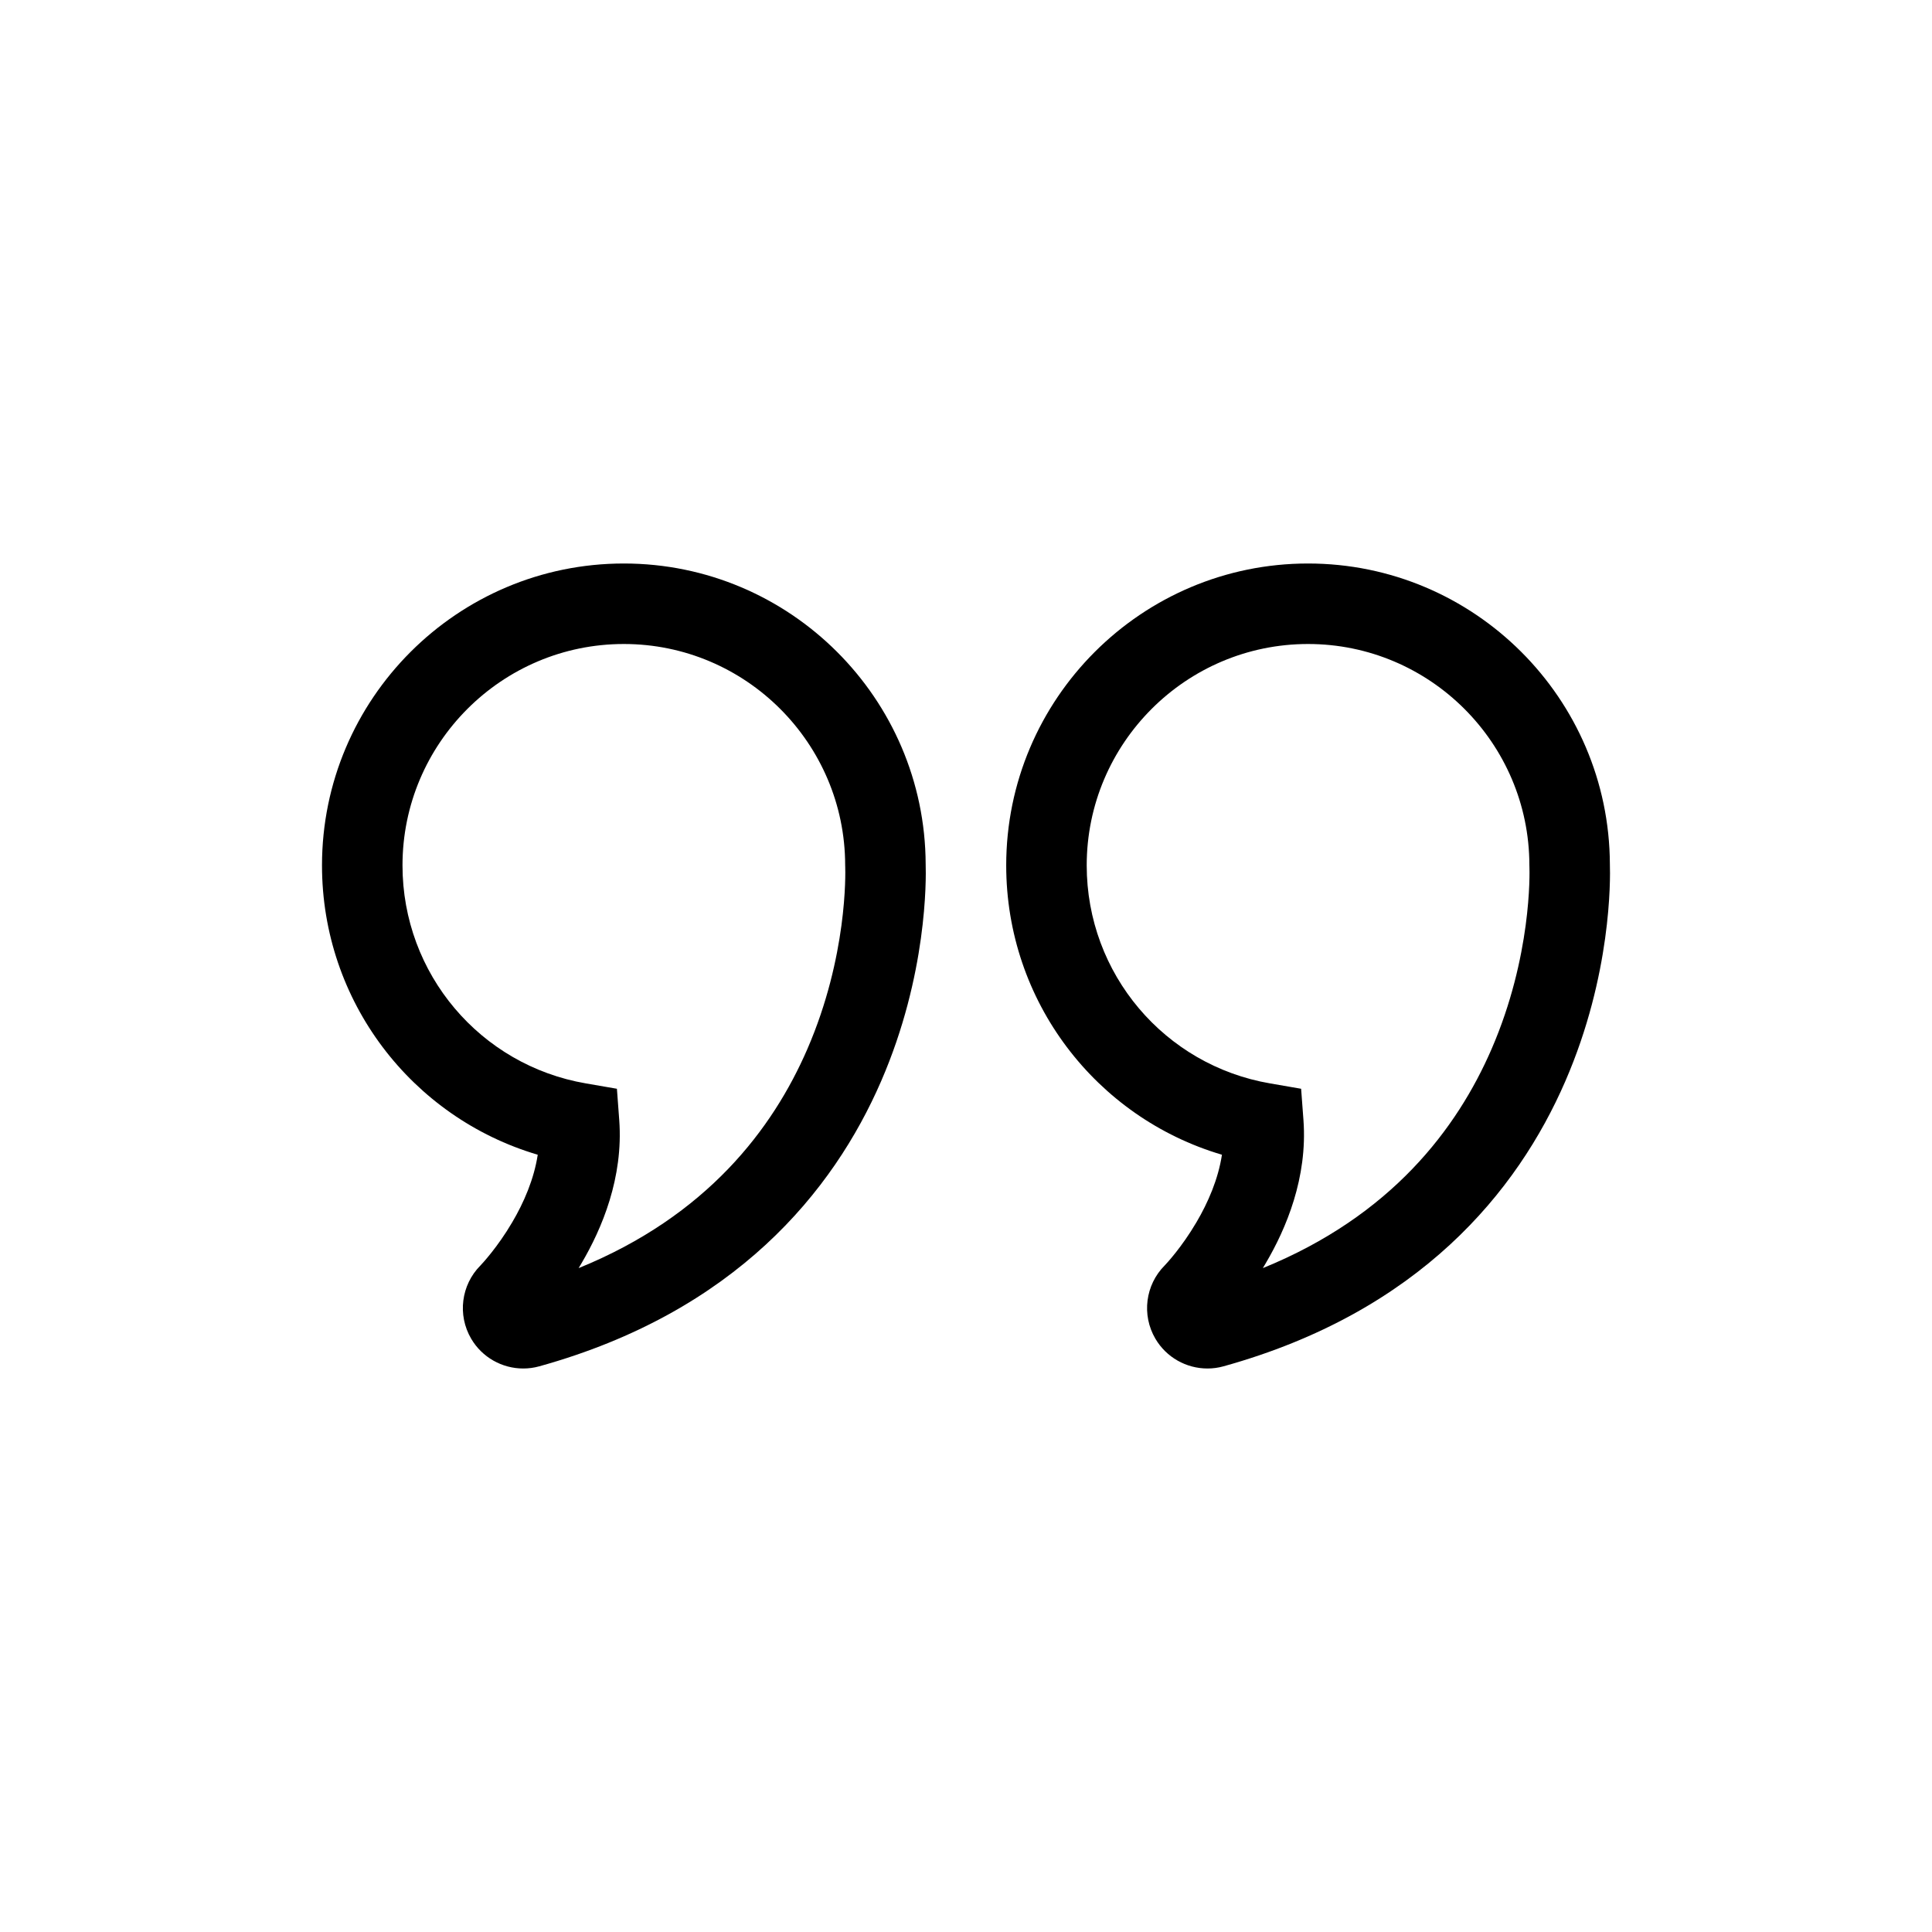 <svg width="48" height="48" viewBox="0 0 48 48" fill="none" xmlns="http://www.w3.org/2000/svg">
    <path fill-rule="evenodd" clip-rule="evenodd"
          d="M8 21.5C8 17.363 11.363 14 15.499 14C19.625 14 22.982 17.348 22.998 21.47C23.01 21.847 23.038 24.22 21.891 26.863C20.704 29.6 18.266 32.593 13.401 33.945C13.266 33.983 13.131 34 12.999 34C12.477 34 11.979 33.726 11.705 33.258C11.361 32.669 11.457 31.924 11.935 31.442L11.939 31.439C11.937 31.441 11.937 31.441 11.94 31.437C11.976 31.399 12.359 30.992 12.725 30.369C13.017 29.874 13.267 29.295 13.36 28.689C10.227 27.764 8 24.874 8 21.5ZM15.499 16C12.467 16 10 18.468 10 21.5C10 24.197 11.937 26.468 14.557 26.917L15.327 27.05L15.385 27.829C15.49 29.261 14.954 30.526 14.449 31.383C14.425 31.425 14.4 31.466 14.376 31.506C17.568 30.208 19.201 28.04 20.057 26.067C21.057 23.762 21.005 21.689 20.999 21.529L20.998 21.51L20.998 21.491C20.993 18.464 18.527 16 15.499 16ZM13.358 32.848C13.357 32.849 13.356 32.85 13.355 32.851C13.356 32.85 13.357 32.849 13.358 32.848ZM12.862 32.019C12.863 32.019 12.864 32.018 12.866 32.018L12.862 32.019Z"
          fill="black"/>
    <path fill-rule="evenodd" clip-rule="evenodd"
          d="M24.999 21.5C24.999 17.363 28.362 14 32.498 14C36.624 14 39.981 17.348 39.997 21.47C40.01 21.847 40.037 24.22 38.89 26.863C37.703 29.6 35.266 32.593 30.4 33.945C30.265 33.983 30.13 34 29.999 34C29.476 34 28.978 33.726 28.704 33.258C28.36 32.669 28.456 31.924 28.934 31.442L28.938 31.439C28.936 31.441 28.936 31.441 28.939 31.437C28.976 31.399 29.358 30.992 29.724 30.369C30.016 29.874 30.266 29.295 30.359 28.689C27.226 27.764 24.999 24.874 24.999 21.5ZM32.498 16C29.467 16 26.999 18.468 26.999 21.5C26.999 24.197 28.936 26.468 31.556 26.917L32.326 27.05L32.384 27.829C32.489 29.261 31.953 30.526 31.448 31.383C31.424 31.425 31.399 31.466 31.375 31.506C34.567 30.208 36.2 28.04 37.056 26.067C38.056 23.762 38.004 21.689 37.998 21.529L37.997 21.51L37.997 21.491C37.992 18.464 35.526 16 32.498 16ZM30.357 32.848C30.356 32.849 30.355 32.85 30.354 32.851C30.355 32.85 30.356 32.849 30.357 32.848ZM29.861 32.019C29.862 32.019 29.863 32.018 29.865 32.018L29.861 32.019Z"
          fill="black"/>
</svg>
